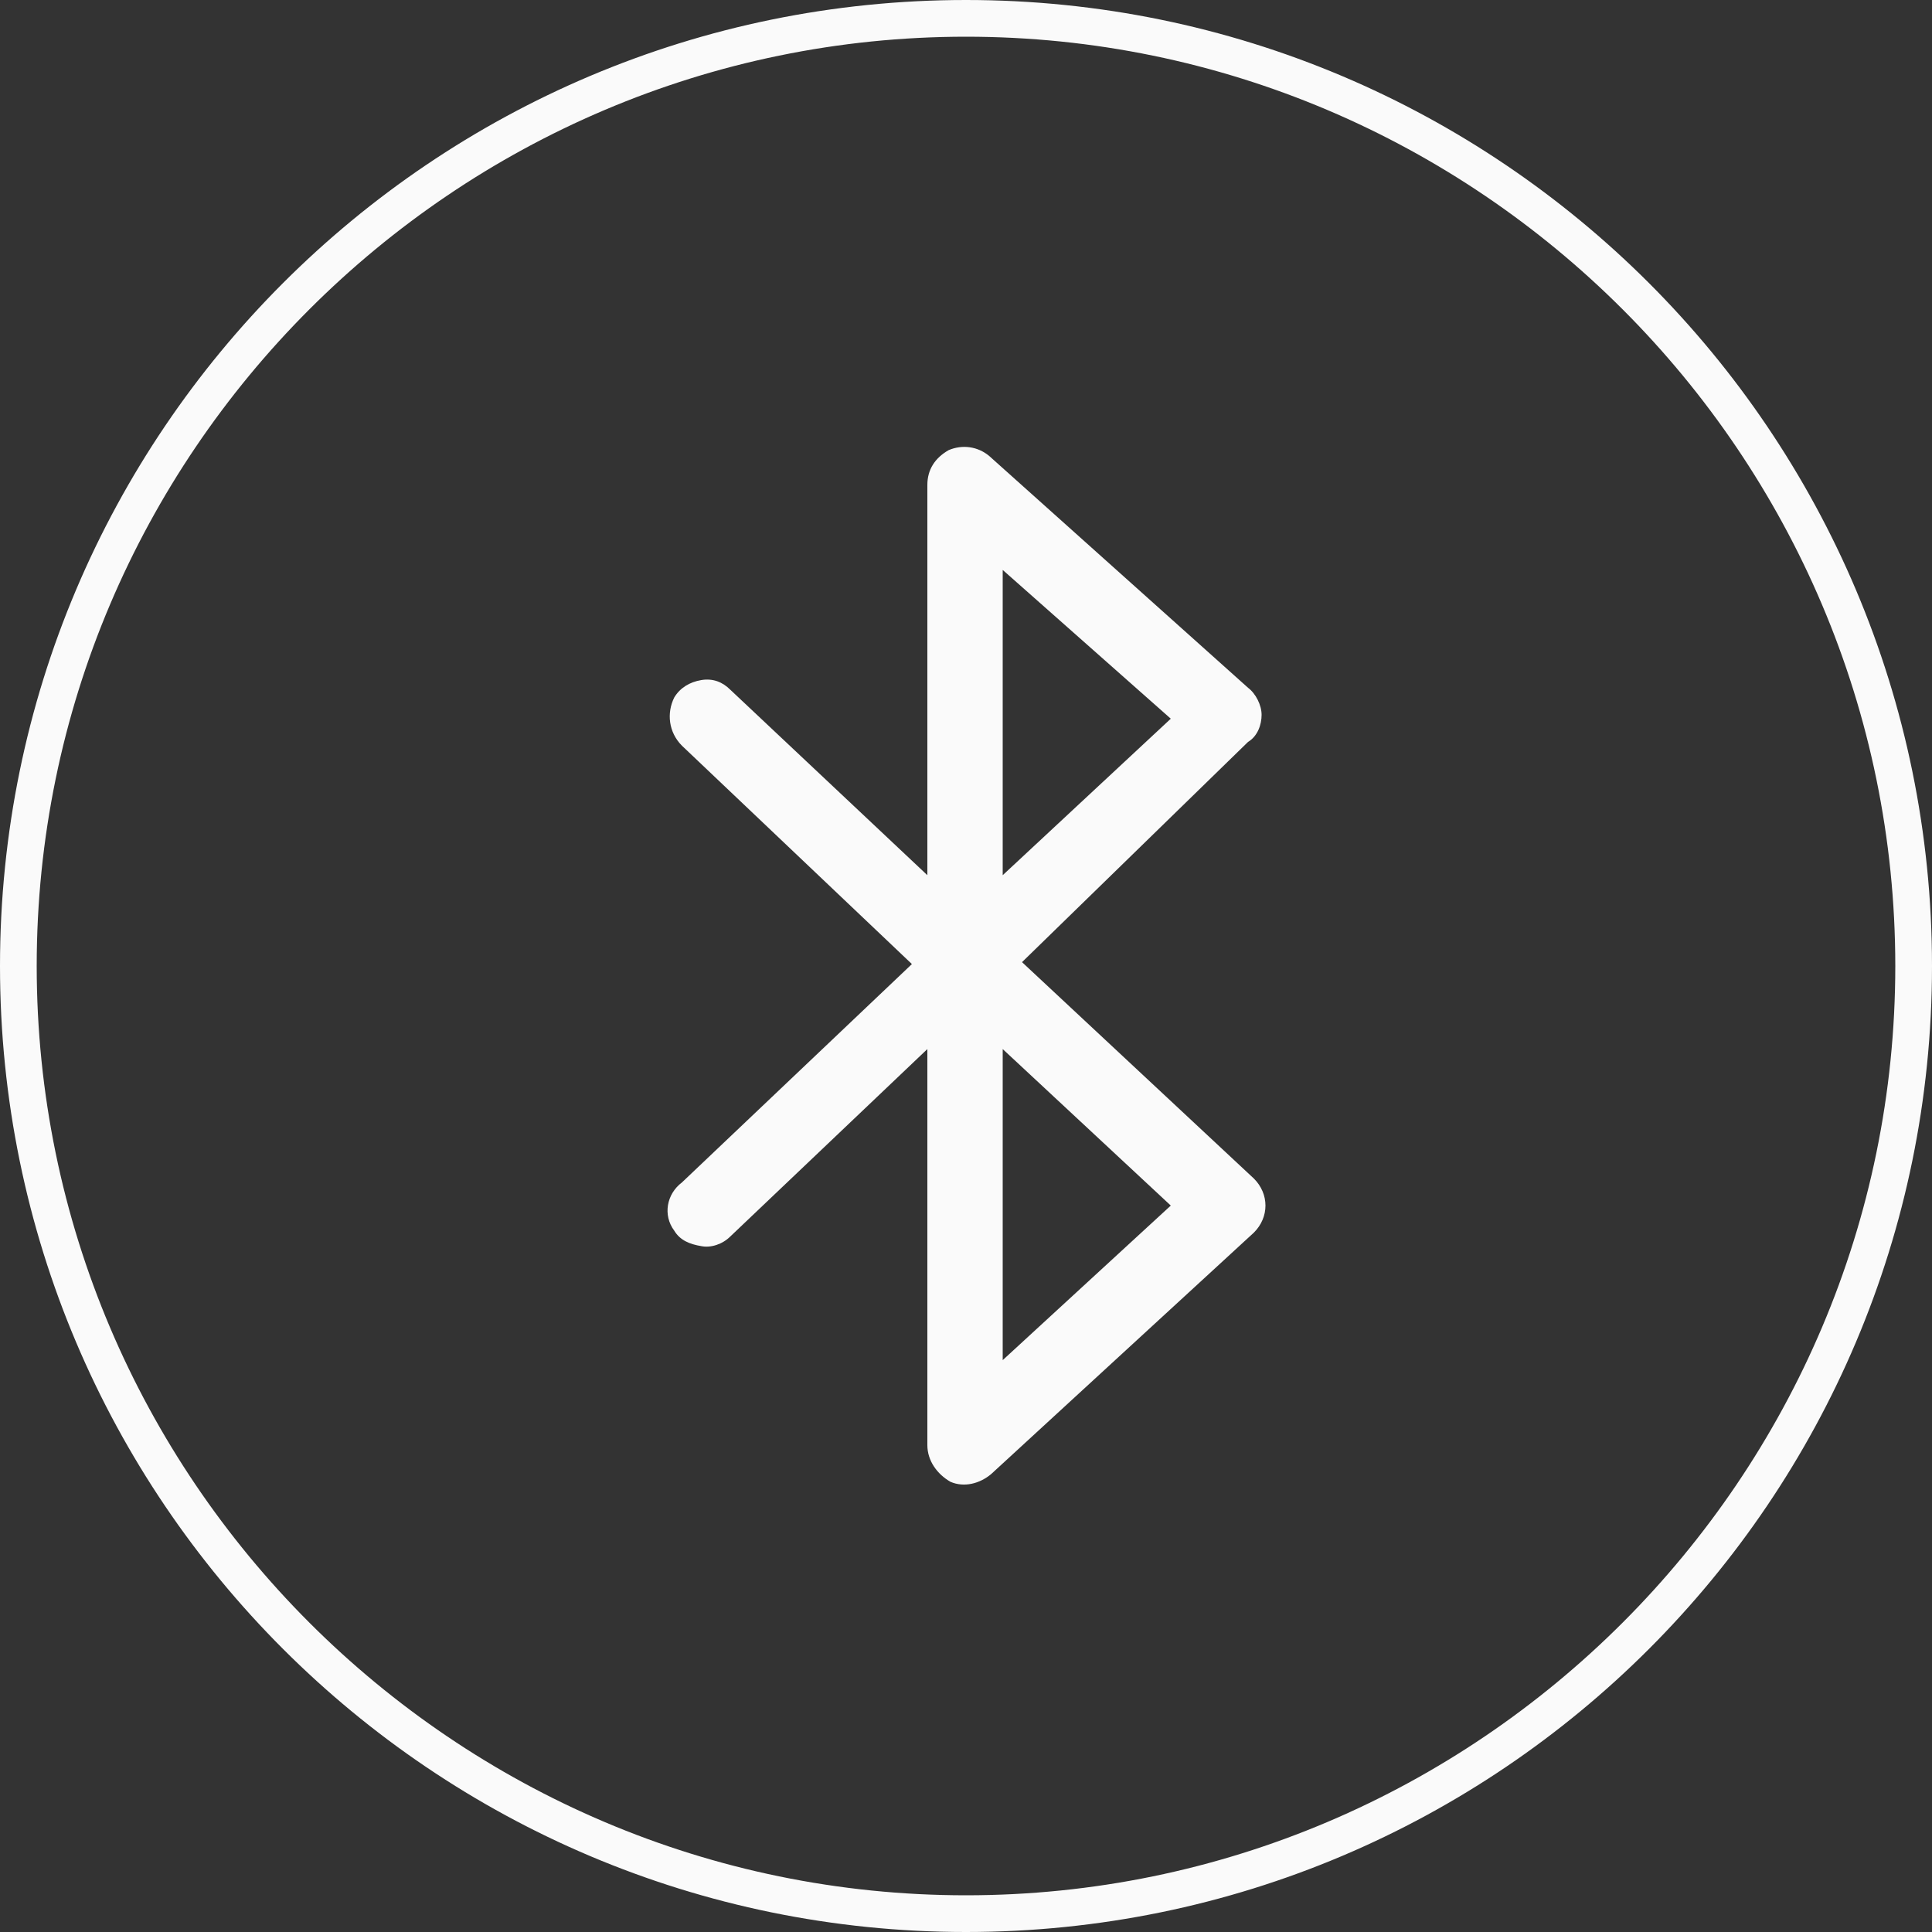 <?xml version="1.0" encoding="utf-8"?>
<!-- Generator: Adobe Illustrator 19.0.0, SVG Export Plug-In . SVG Version: 6.00 Build 0)  -->
<svg version="1.1" id="图层_1" xmlns="http://www.w3.org/2000/svg" xmlns:xlink="http://www.w3.org/1999/xlink" x="0px" y="0px"
	 viewBox="0 0 100 100" style="enable-background:new 0 0 100 100;" xml:space="preserve">
<rect x="0" y="0" width="100" height="100" fill="#333333" stroke="none"/>
<style type="text/css">
	.st0{fill:#FAFAFA;}
</style>
<g>
	<g>
		<path class="st0" d="M50,100C22.4,100,0,77.6,0,50S22.4,0,50,0s50,22.4,50,50S77.6,100,50,100z M50,1.9C23.5,1.9,1.9,23.5,1.9,50
			S23.5,98.1,50,98.1S98.1,76.5,98.1,50S76.5,1.9,50,1.9z"/>
	</g>
</g>
<g>
	<path class="st0" d="M48,74.8V54.3l-10.2,9.7c-0.4,0.4-1,0.6-1.5,0.5c-0.6-0.1-1.1-0.3-1.4-0.8c-0.6-0.8-0.4-1.9,0.4-2.5l11.9-11.3
		L35.3,38.6c-0.7-0.7-0.8-1.7-0.4-2.5c0.3-0.5,0.8-0.8,1.4-0.9c0.6-0.1,1.1,0.1,1.5,0.5l10.2,9.6V25.1c0-0.8,0.4-1.4,1.1-1.8
		c0.7-0.3,1.5-0.2,2.1,0.3l13.4,12c0.4,0.3,0.7,0.9,0.7,1.4c0,0.5-0.2,1.1-0.7,1.4L52.9,49.8l12,11.2c0.8,0.8,0.8,2,0,2.8L51.3,76.3
		c-0.6,0.5-1.4,0.7-2.1,0.4C48.5,76.3,48,75.6,48,74.8L48,74.8z M51.9,54.3v16.1l8.7-8L51.9,54.3L51.9,54.3z M51.9,29.5v15.8
		l8.7-8.1L51.9,29.5L51.9,29.5z M51.9,29.5"/>
</g>
</svg>
